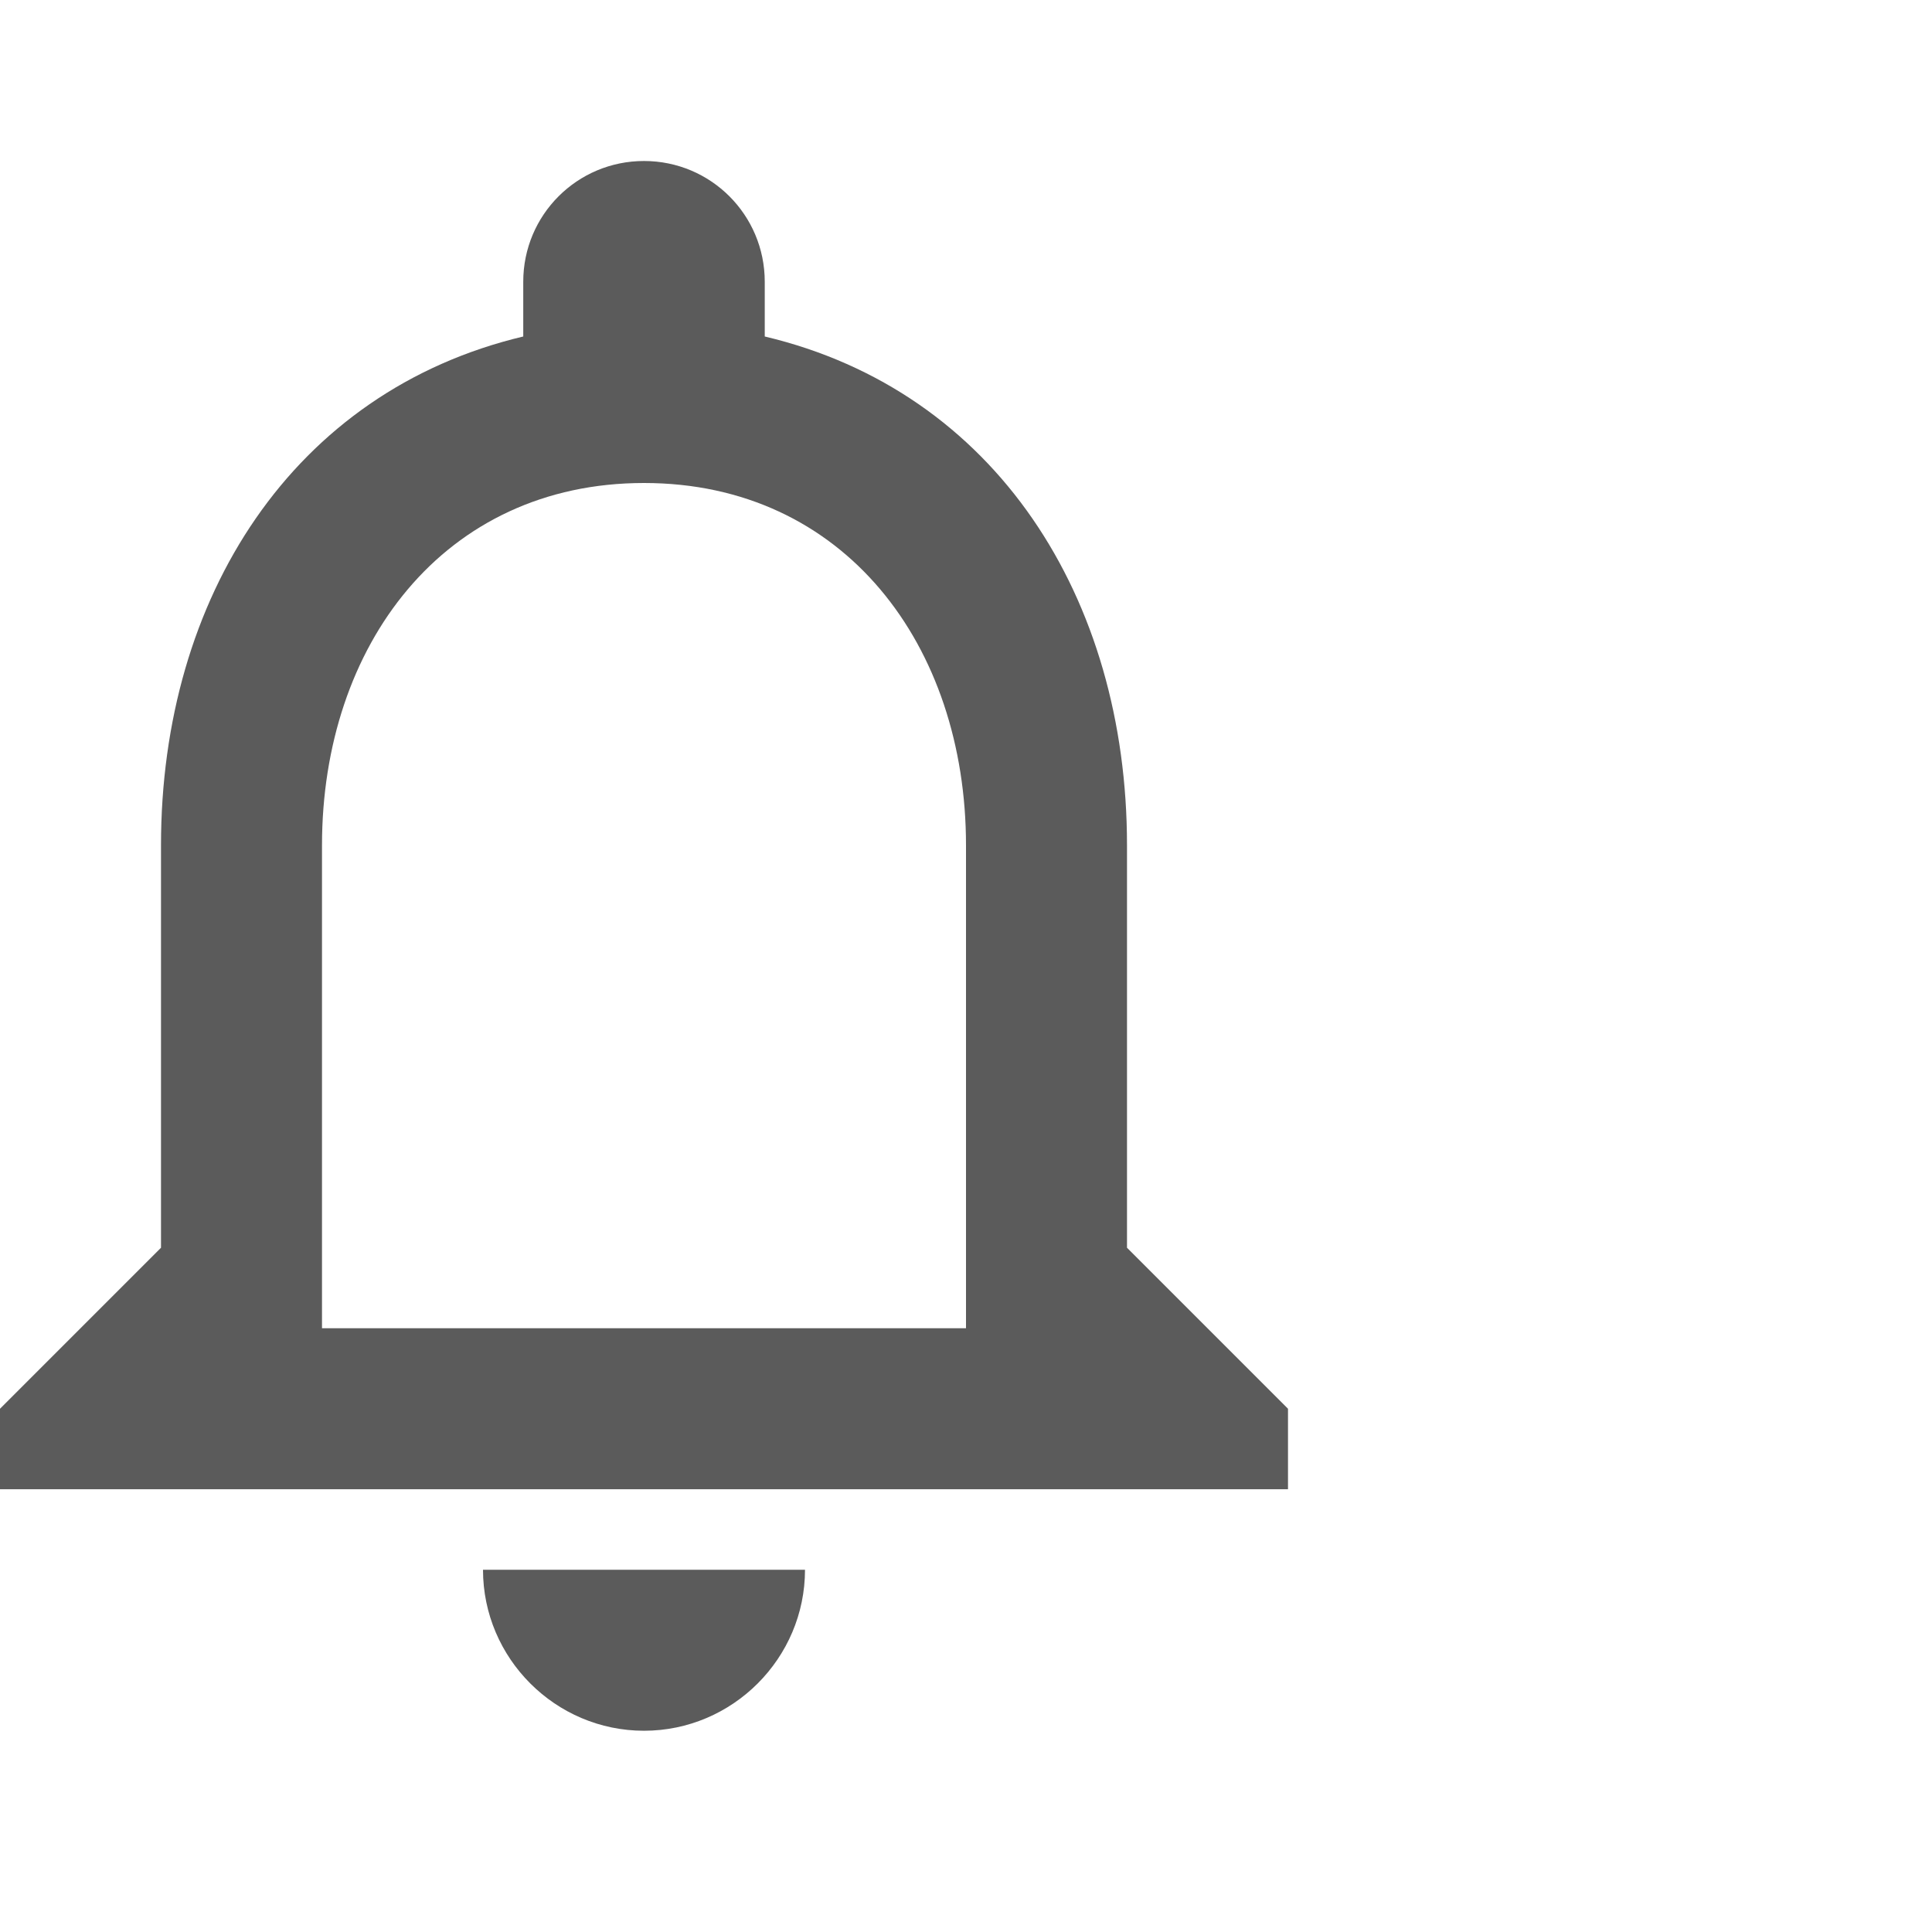 <svg width="24" height="24" viewBox="0 0 24 24" fill="none" xmlns="http://www.w3.org/2000/svg">
<path d="M8 21.5C9.1 21.5 10 20.6 10 19.5H6C6 20.6 6.9 21.5 8 21.5ZM14 15.5V10.5C14 7.43 12.37 4.86 9.5 4.18V3.5C9.5 2.67 8.83 2 8 2C7.17 2 6.5 2.67 6.5 3.5V4.18C3.64 4.86 2 7.42 2 10.5V15.5L0 17.5V18.5H16V17.5L14 15.5ZM12 16.5H4V10.5C4 8.02 5.51 6 8 6C10.49 6 12 8.02 12 10.5V16.5Z" fill="#5B5B5B"/>
</svg>
